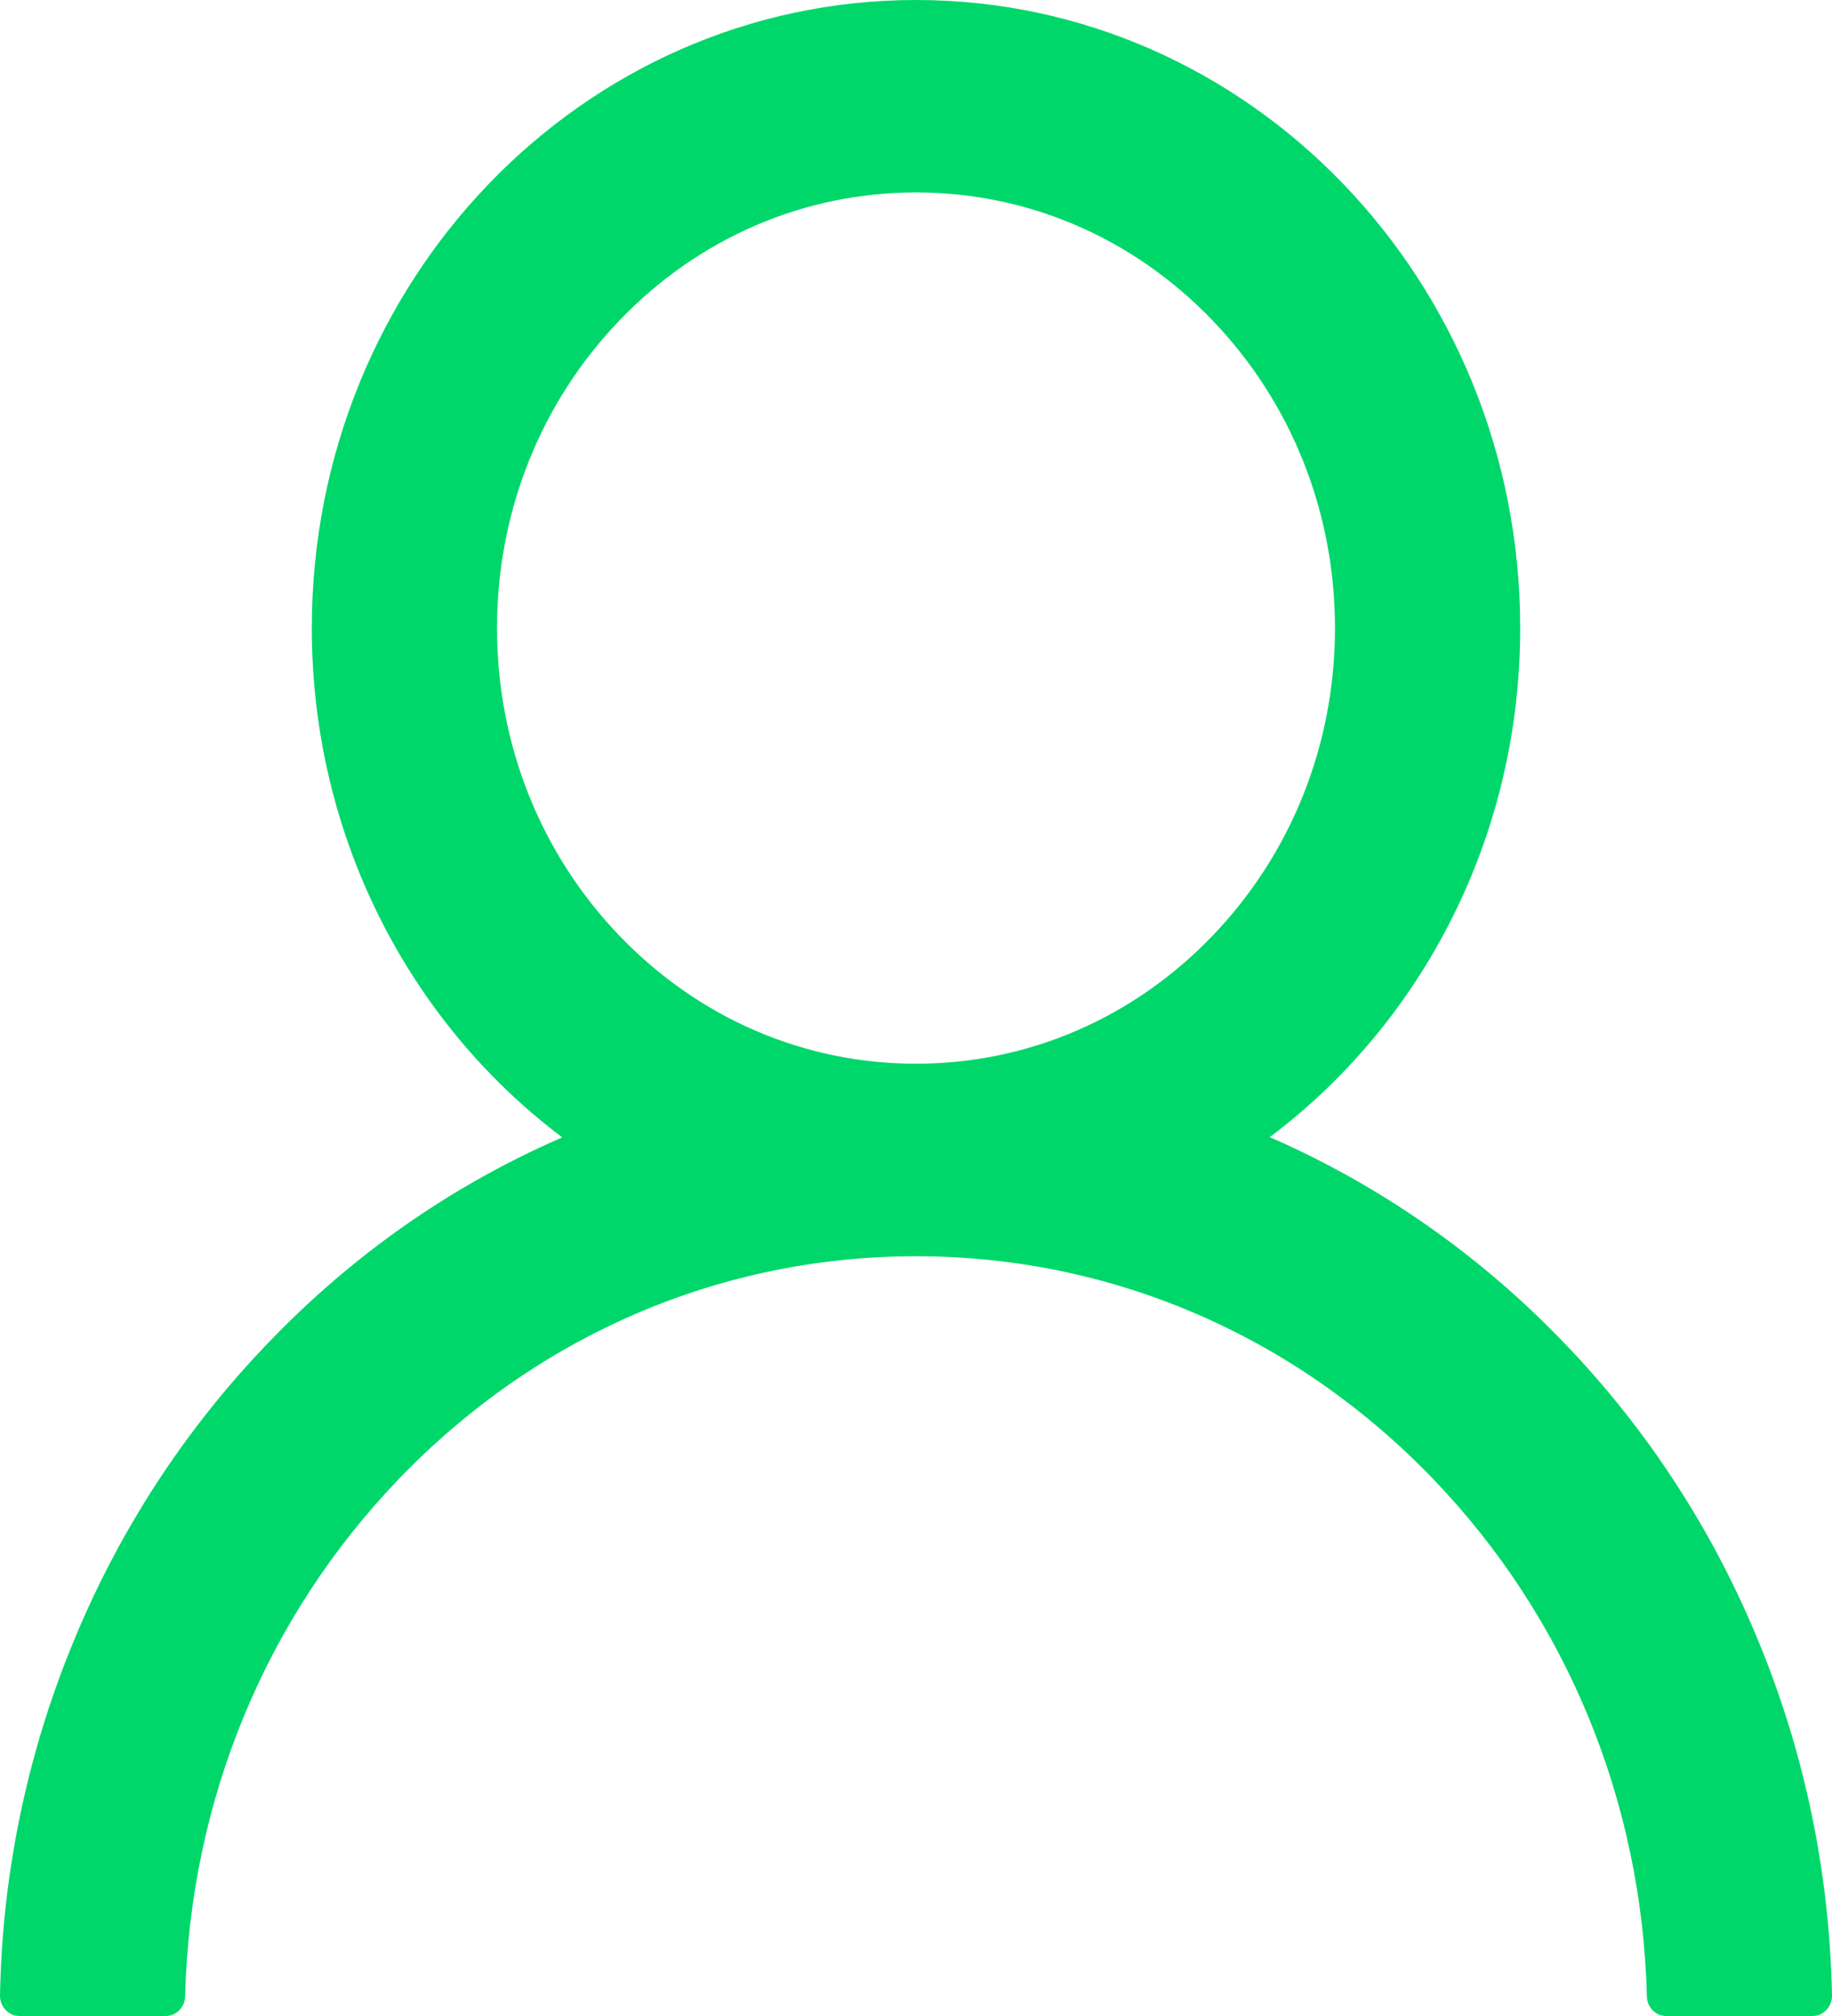 <svg width="20" height="22" viewBox="0 0 20 22" fill="none" xmlns="http://www.w3.org/2000/svg">
<path d="M19.215 17.954C18.714 16.719 17.986 15.597 17.072 14.651C16.161 13.702 15.081 12.946 13.894 12.423C13.883 12.418 13.872 12.415 13.862 12.409C15.519 11.166 16.596 9.14 16.596 6.854C16.596 3.068 13.644 0 10 0C6.356 0 3.404 3.068 3.404 6.854C3.404 9.14 4.481 11.166 6.138 12.412C6.128 12.418 6.117 12.421 6.106 12.426C4.915 12.948 3.846 13.697 2.928 14.654C2.015 15.601 1.287 16.722 0.785 17.956C0.291 19.165 0.024 20.461 6.65049e-05 21.773C-0.001 21.803 0.004 21.832 0.015 21.86C0.025 21.887 0.041 21.912 0.06 21.933C0.08 21.954 0.104 21.971 0.13 21.983C0.156 21.994 0.184 22 0.213 22H1.809C1.926 22 2.019 21.903 2.021 21.784C2.075 19.651 2.899 17.652 4.356 16.138C5.864 14.571 7.867 13.709 10 13.709C12.133 13.709 14.136 14.571 15.644 16.138C17.101 17.652 17.925 19.651 17.979 21.784C17.981 21.906 18.074 22 18.191 22H19.787C19.816 22 19.844 21.994 19.87 21.983C19.896 21.971 19.92 21.954 19.939 21.933C19.959 21.912 19.975 21.887 19.985 21.86C19.996 21.832 20.001 21.803 20 21.773C19.973 20.452 19.71 19.167 19.215 17.954ZM10 11.608C8.779 11.608 7.63 11.113 6.766 10.215C5.902 9.317 5.426 8.123 5.426 6.854C5.426 5.586 5.902 4.392 6.766 3.493C7.63 2.595 8.779 2.1 10 2.1C11.221 2.1 12.37 2.595 13.234 3.493C14.098 4.392 14.574 5.586 14.574 6.854C14.574 8.123 14.098 9.317 13.234 10.215C12.37 11.113 11.221 11.608 10 11.608Z" fill="#00D76B"/>
</svg>

